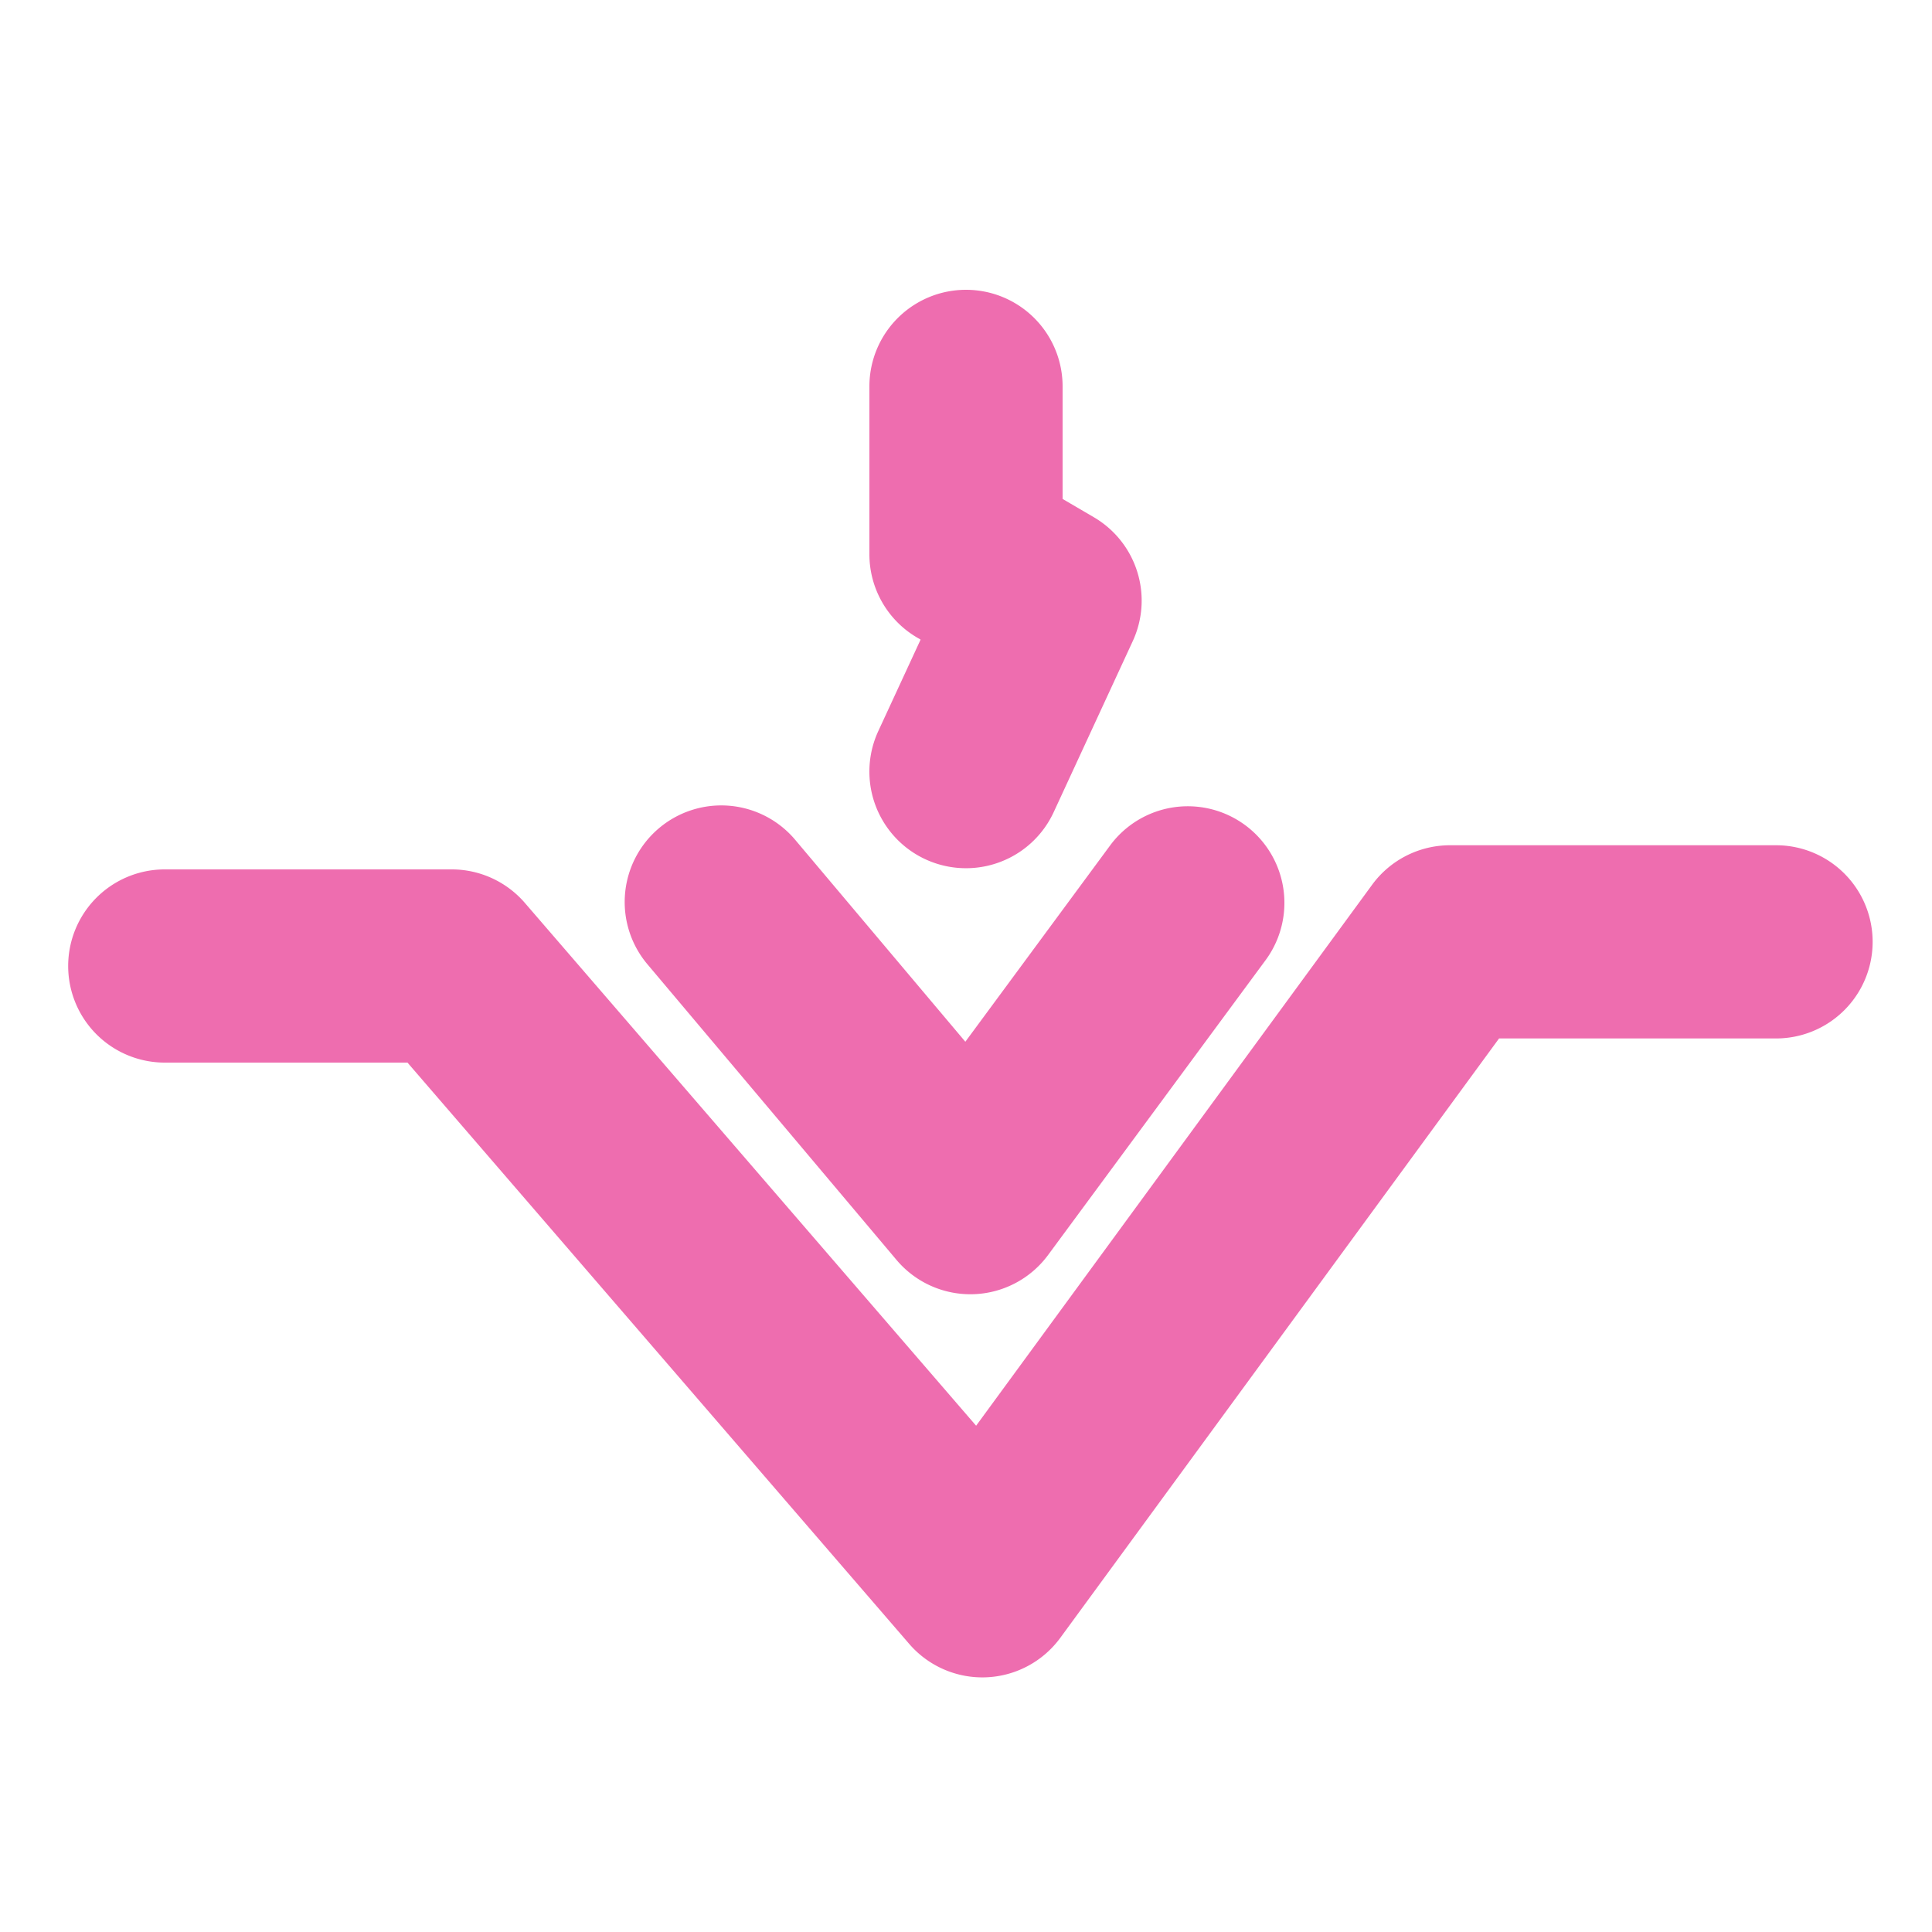 <svg xmlns="http://www.w3.org/2000/svg" width="80" height="80" viewBox="0 0 80 80">
    <path fill="#EE6DAF" fill-rule="nonzero" d="M16.873 44H6.823a4 4 0 1 1 0-8h11.881a4 4 0 0 1 3.028 1.386l18.687 21.65 16.397-22.399A4 4 0 0 1 60.044 35h13.498a4 4 0 1 1 0 8H62.073L43.904 67.82a4 4 0 0 1-6.256.25L16.873 44zm29.092-8.988a4 4 0 1 1 6.439 4.748L43.4 51.966a4 4 0 0 1-6.278.204L26.838 39.963a4 4 0 1 1 6.117-5.155l7.018 8.328 5.992-8.124zm-7.99-8.612A4 4 0 0 1 36 22.95V16a4 4 0 1 1 8 0v4.66l1.298.76a4 4 0 0 1 1.606 5.13l-3.273 7.08a4 4 0 1 1-7.262-3.359l1.751-3.786-.144-.085z"/>
</svg>
